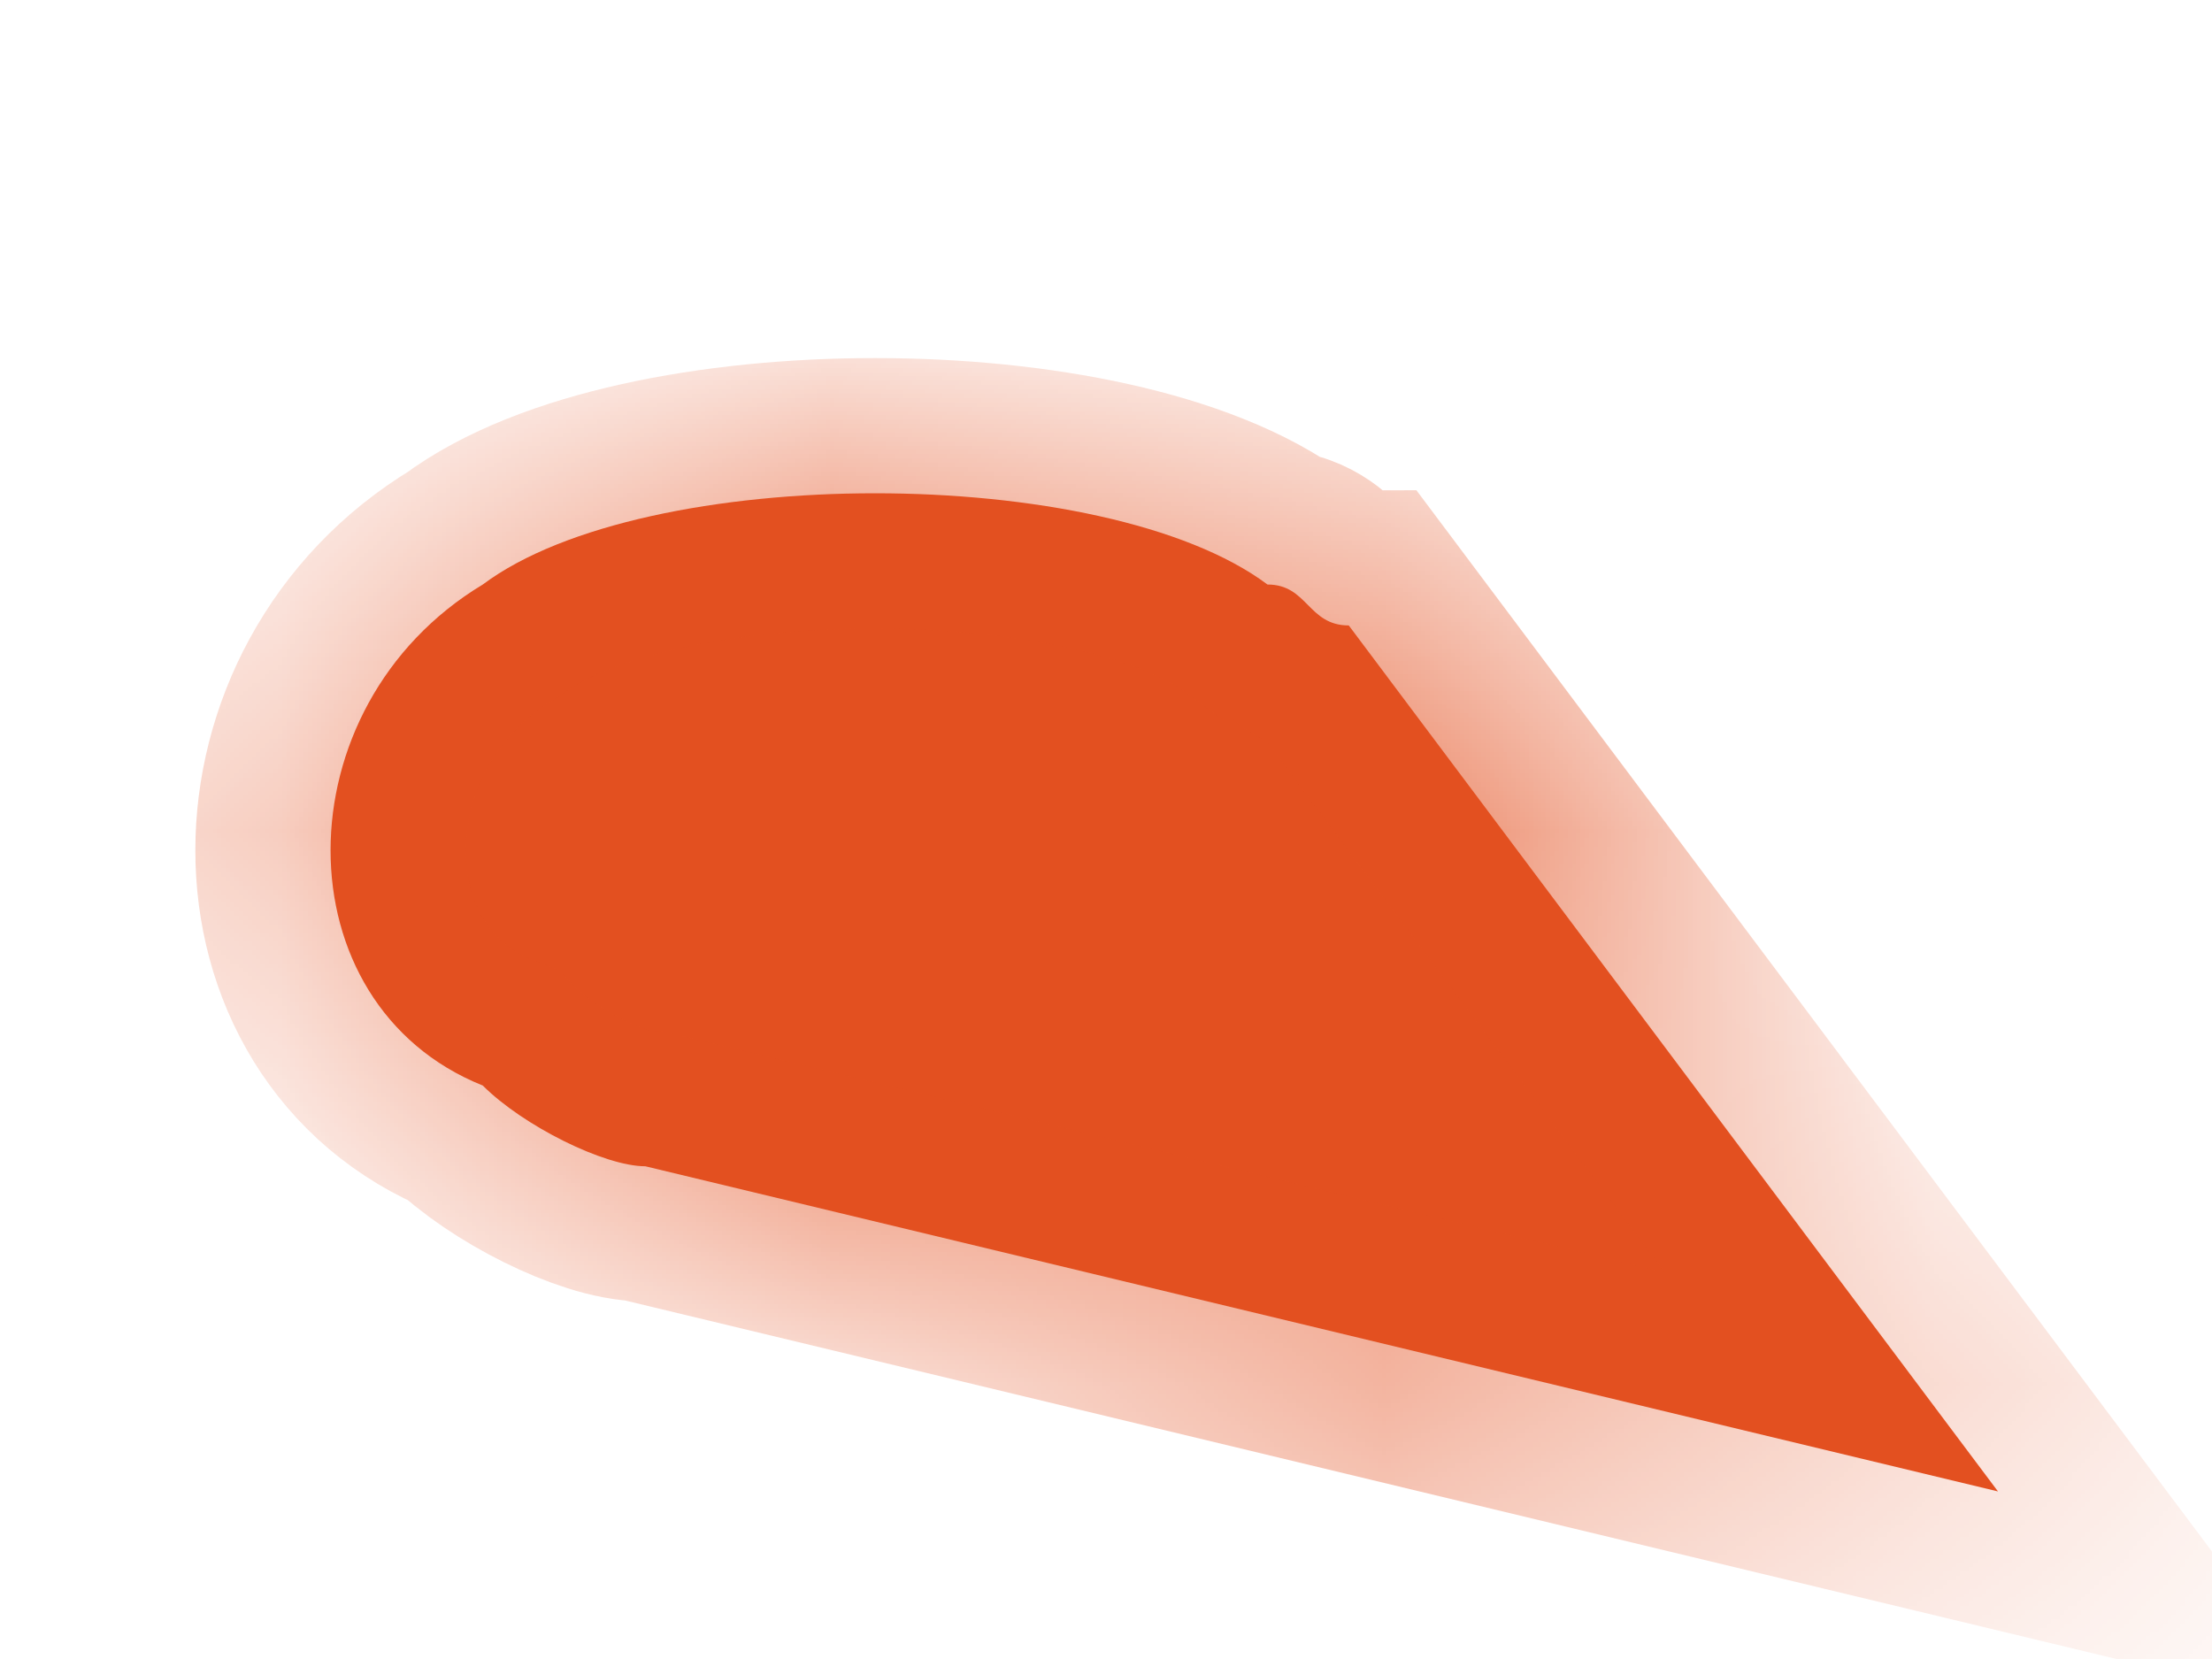 ﻿<?xml version="1.0" encoding="utf-8"?>
<svg version="1.1" xmlns:xlink="http://www.w3.org/1999/xlink" width="4px" height="3px" xmlns="http://www.w3.org/2000/svg">
  <defs>
    <mask fill="white" id="clip2483">
      <path d="M 0.873 1.057  C 1.167 0.837  1.998 0.837  2.292 1.057  C 2.365 1.057  2.365 1.131  2.439 1.131  C 2.439 1.131  3.613 2.697  3.613 2.697  C 3.613 2.697  1.167 2.109  1.167 2.109  C 1.093 2.109  0.946 2.036  0.873 1.963  C 0.506 1.816  0.506 1.278  0.873 1.057  Z " fill-rule="evenodd" />
    </mask>
  </defs>
  <g transform="matrix(1 0 0 1 -1158 -305 )">
    <path d="M 0.873 1.057  C 1.167 0.837  1.998 0.837  2.292 1.057  C 2.365 1.057  2.365 1.131  2.439 1.131  C 2.439 1.131  3.613 2.697  3.613 2.697  C 3.613 2.697  1.167 2.109  1.167 2.109  C 1.093 2.109  0.946 2.036  0.873 1.963  C 0.506 1.816  0.506 1.278  0.873 1.057  Z " fill-rule="nonzero" fill="#e35020" stroke="none" transform="matrix(1 0 0 1 1158 305 )" />
    <path d="M 0.873 1.057  C 1.167 0.837  1.998 0.837  2.292 1.057  C 2.365 1.057  2.365 1.131  2.439 1.131  C 2.439 1.131  3.613 2.697  3.613 2.697  C 3.613 2.697  1.167 2.109  1.167 2.109  C 1.093 2.109  0.946 2.036  0.873 1.963  C 0.506 1.816  0.506 1.278  0.873 1.057  Z " stroke-width="0.489" stroke="#e35020" fill="none" transform="matrix(1 0 0 1 1158 305 )" mask="url(#clip2483)" />
  </g>
</svg>